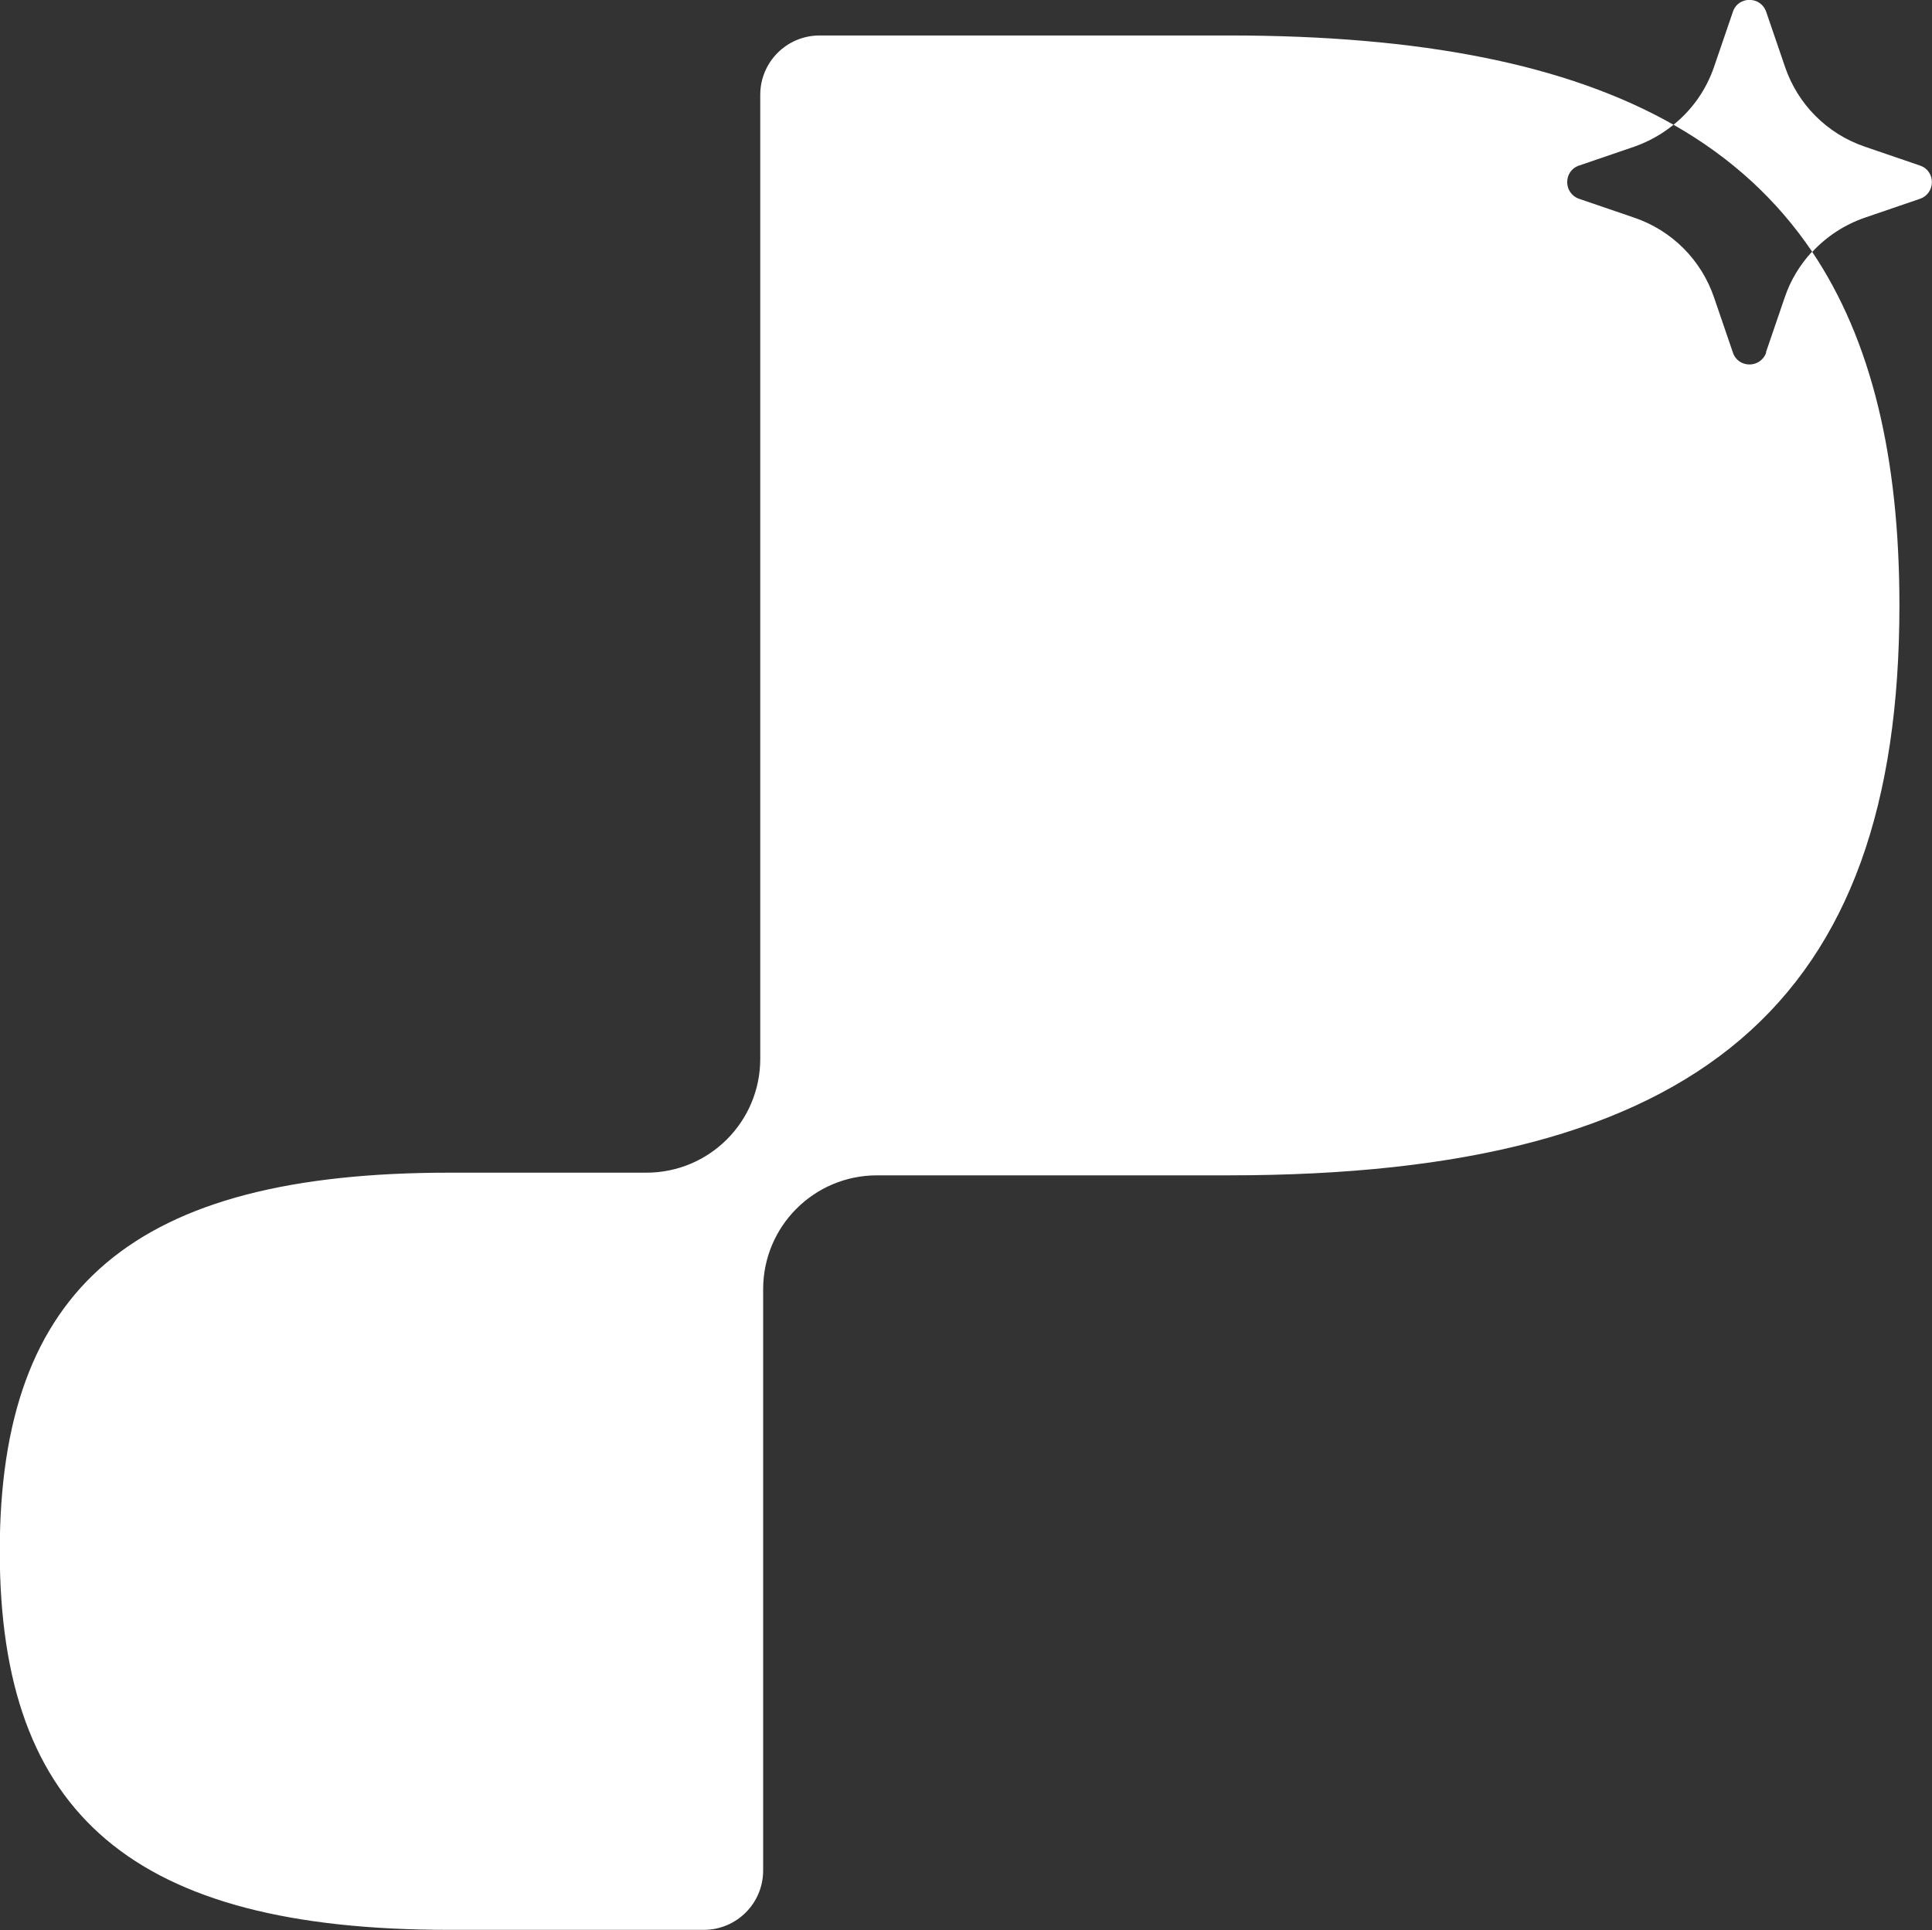 <?xml version="1.0" encoding="UTF-8"?><svg id="Layer_2" xmlns="http://www.w3.org/2000/svg" viewBox="0 0 80.05 80"><rect x="0" y="0" width="80.05" height="80" fill="#333333" stroke="none"/><defs><style>.cls-1{fill:#fff;stroke-width:0px;}</style></defs><g id="Layer_1-2"><path class="cls-1" d="M73.18,14.61c-.23.66-1.16.66-1.38,0l-.78-2.28c-.53-1.56-1.75-2.78-3.31-3.31l-2.28-.78c-.66-.23-.66-1.16,0-1.38l2.28-.78c.6-.21,1.15-.52,1.63-.91-4.42-2.51-10.49-3.7-18.42-3.7h-16.96c-1.36,0-2.46,1.1-2.46,2.46v39.95c0,2.61-2.11,4.72-4.72,4.72h-8.17c-13.06,0-18.62,4.75-18.62,15.69s5.55,15.69,18.62,15.69h10.55c1.36,0,2.46-1.1,2.46-2.46v-24.09c0-2.61,2.11-4.72,4.72-4.72h14.58c19.5,0,27.78-7.16,27.78-23.62,0-6.15-1.16-11-3.62-14.66-.5.54-.89,1.18-1.13,1.89l-.78,2.28Z"/><path class="cls-1" d="M79.55,6.86l-2.28-.78c-1.56-.53-2.78-1.75-3.31-3.31l-.78-2.28c-.23-.66-1.16-.66-1.38,0l-.78,2.28c-.33.96-.91,1.78-1.68,2.4,2.39,1.36,4.29,3.11,5.75,5.27.59-.64,1.34-1.13,2.18-1.42l2.28-.78c.66-.23.66-1.16,0-1.38Z"/></g></svg>